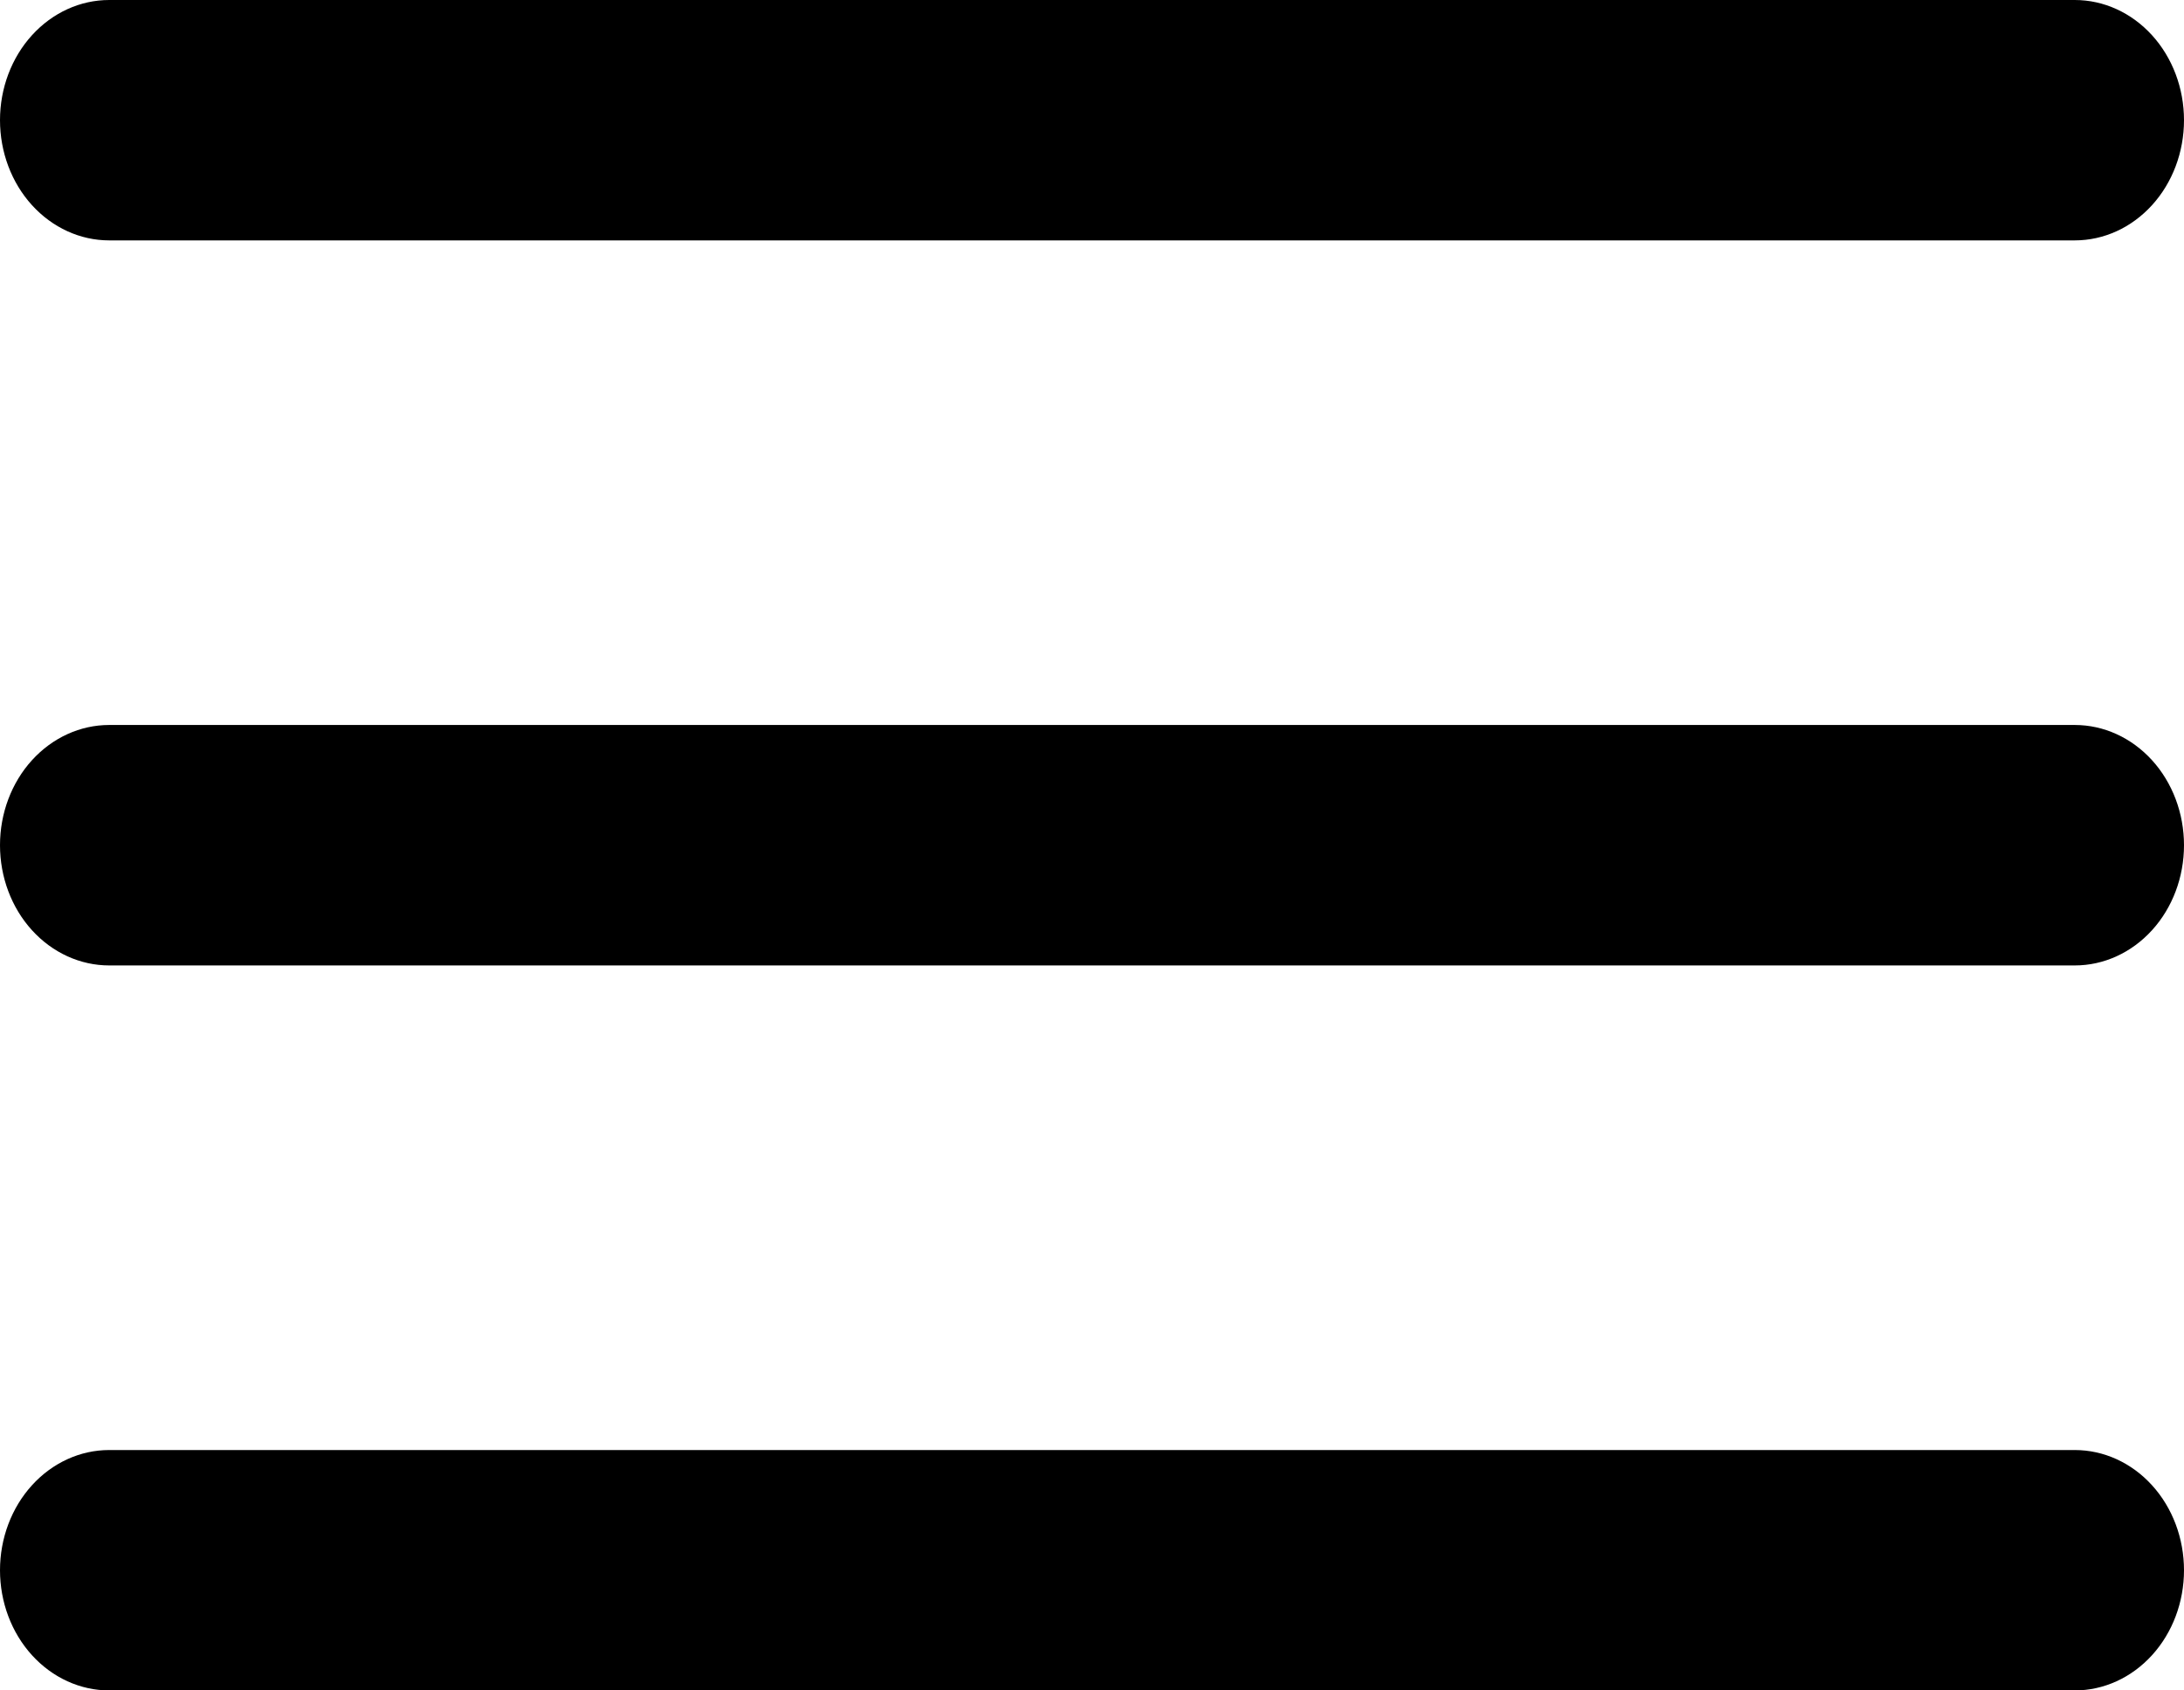 <svg width="31" height="24" viewBox="0 0 31 24" fill="none" xmlns="http://www.w3.org/2000/svg">
<path d="M0 1.706C0 1.254 0.163 0.82 0.454 0.5C0.745 0.18 1.139 0 1.55 0H29.45C29.861 0 30.255 0.18 30.546 0.5C30.837 0.82 31 1.254 31 1.706C31 2.159 30.837 2.593 30.546 2.913C30.255 3.233 29.861 3.413 29.45 3.413H1.55C1.139 3.413 0.745 3.233 0.454 2.913C0.163 2.593 0 2.159 0 1.706ZM0 12C0 11.547 0.163 11.113 0.454 10.793C0.745 10.473 1.139 10.293 1.55 10.293H29.45C29.861 10.293 30.255 10.473 30.546 10.793C30.837 11.113 31 11.547 31 12C31 12.453 30.837 12.887 30.546 13.207C30.255 13.527 29.861 13.707 29.45 13.707H1.55C1.139 13.707 0.745 13.527 0.454 13.207C0.163 12.887 0 12.453 0 12ZM1.55 20.587C1.139 20.587 0.745 20.767 0.454 21.087C0.163 21.407 0 21.841 0 22.294C0 22.746 0.163 23.18 0.454 23.5C0.745 23.82 1.139 24 1.55 24H29.45C29.861 24 30.255 23.82 30.546 23.5C30.837 23.18 31 22.746 31 22.294C31 21.841 30.837 21.407 30.546 21.087C30.255 20.767 29.861 20.587 29.45 20.587H1.55Z" fill="black"/>
</svg>

